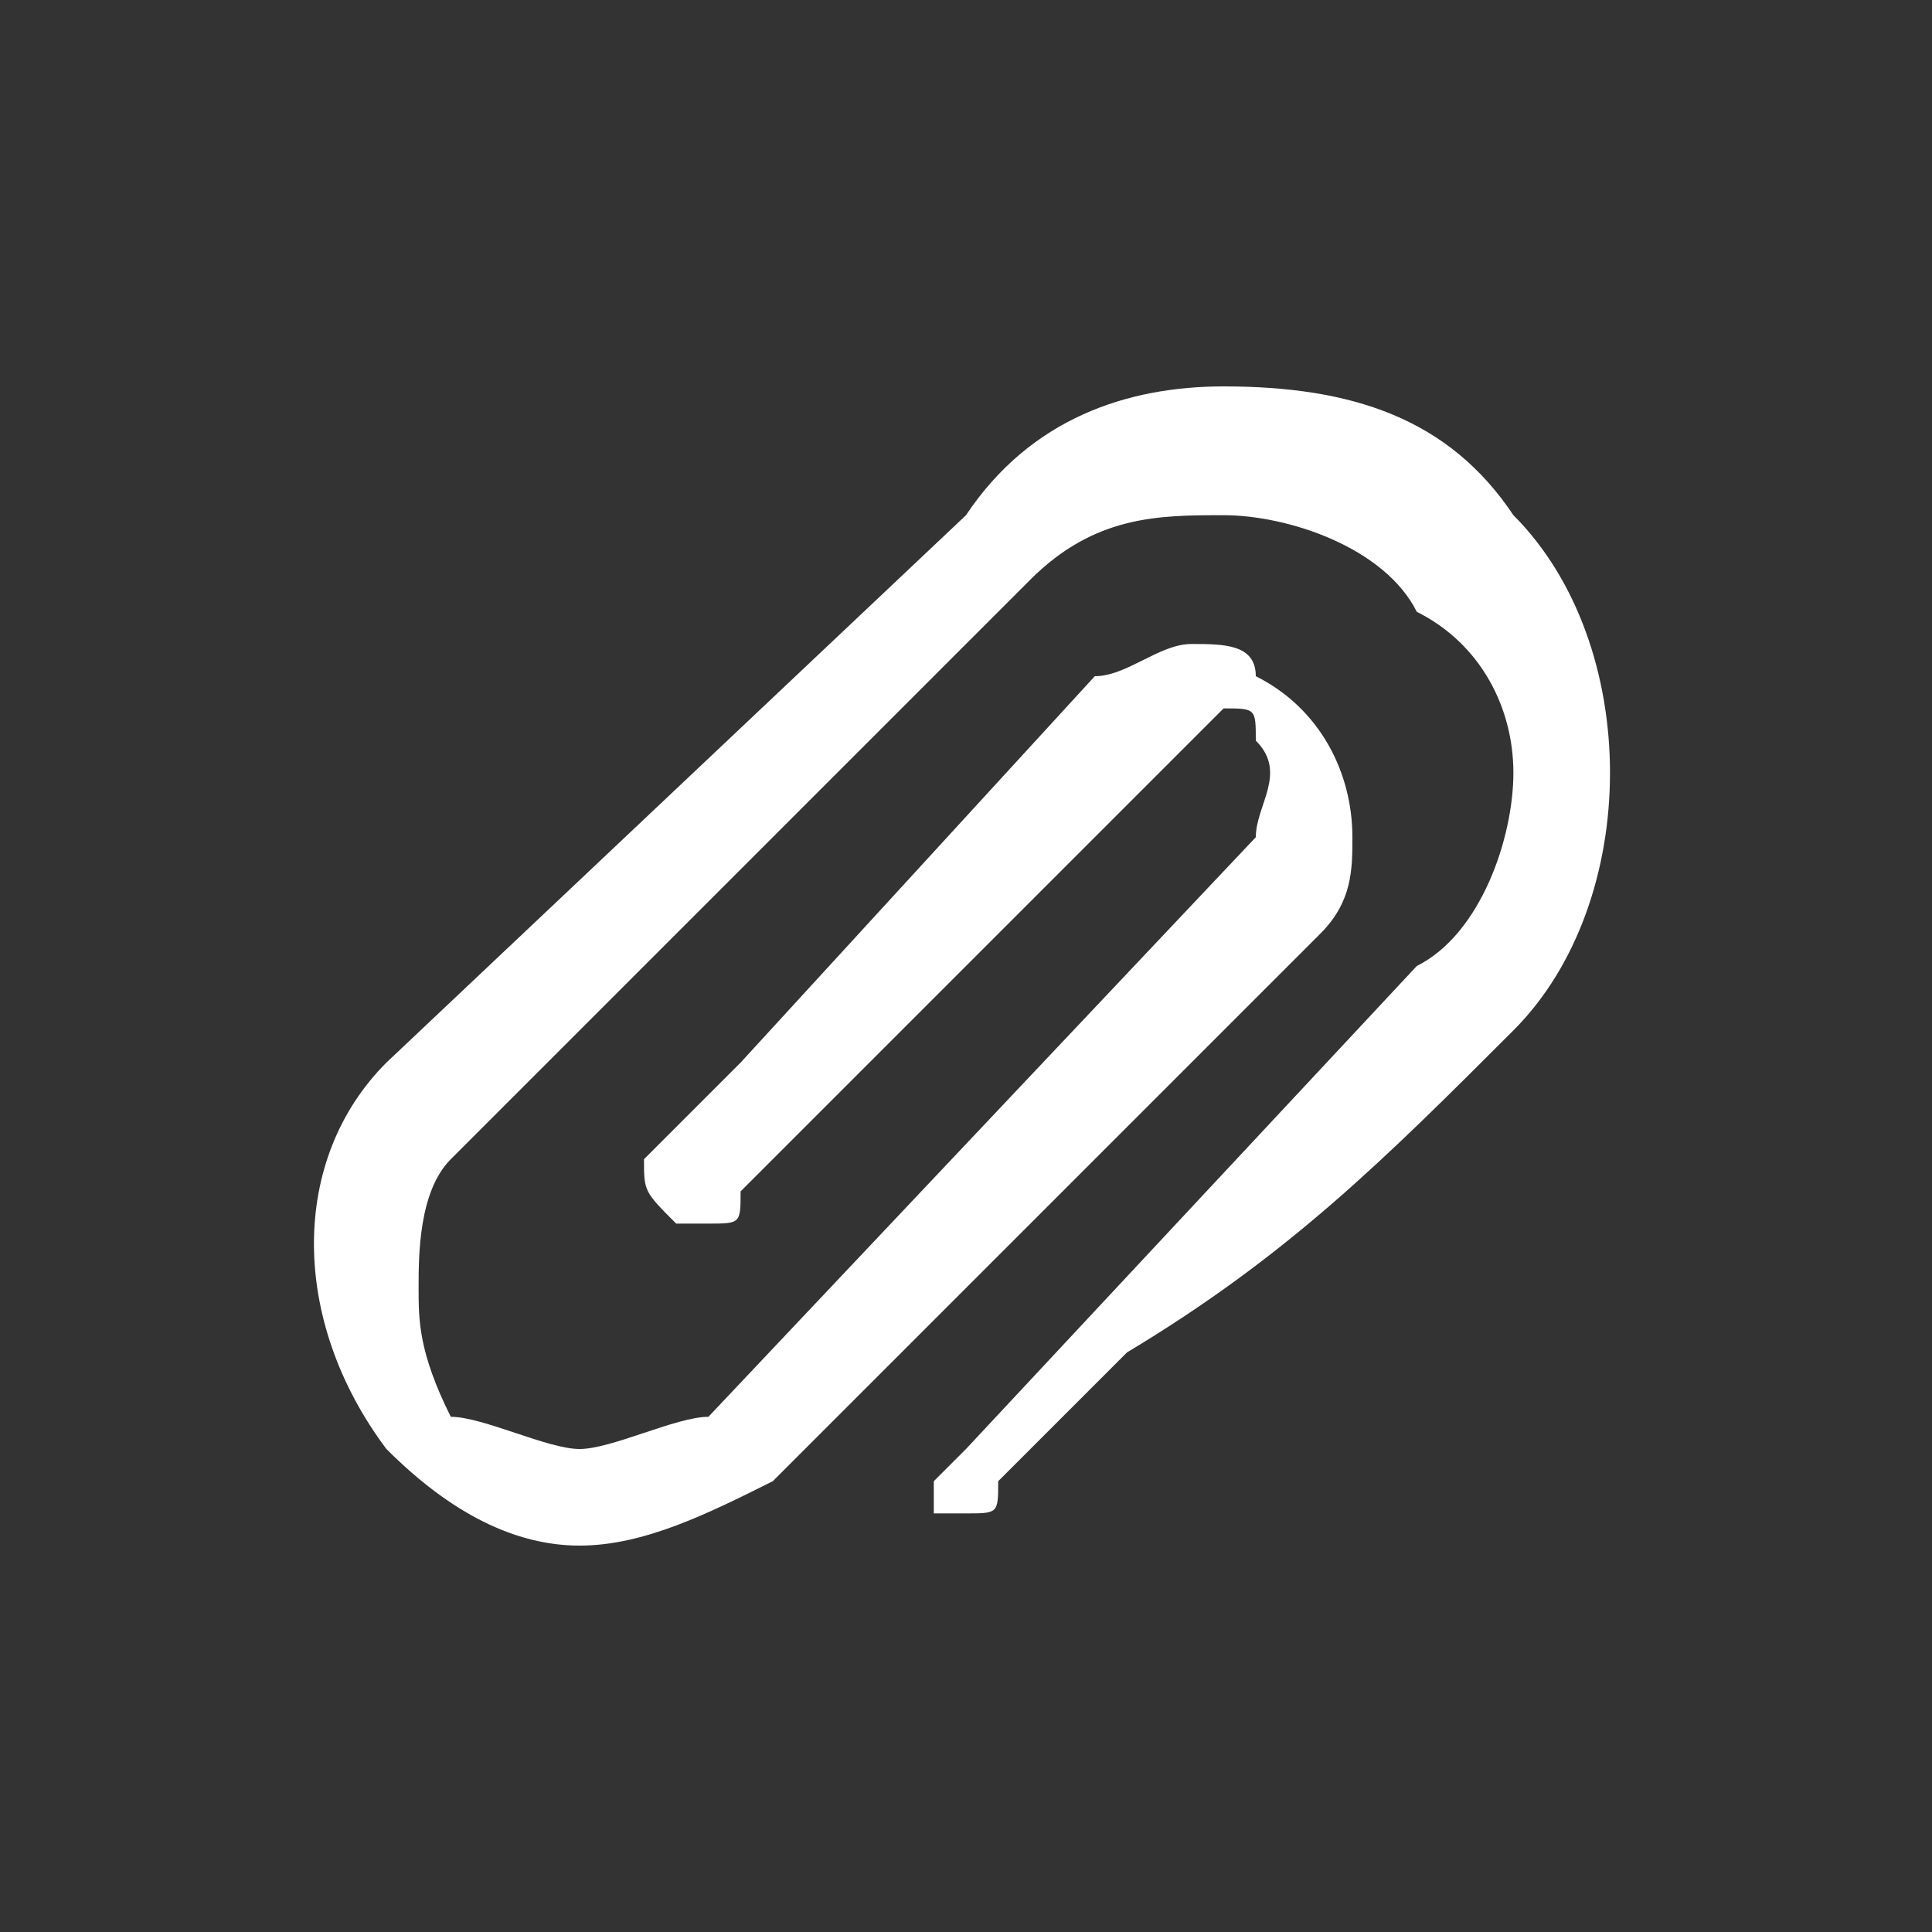 <?xml version="1.0" encoding="utf-8"?>
<!-- Generator: Adobe Illustrator 24.1.2, SVG Export Plug-In . SVG Version: 6.00 Build 0)  -->
<svg version="1.1" id="Layer_1" xmlns="http://www.w3.org/2000/svg" xmlns:xlink="http://www.w3.org/1999/xlink" x="0px" y="0px"
	 viewBox="0 0 6 6" style="enable-background:new 0 0 6 6;" xml:space="preserve">
<rect x="0" y="0" width="6" height="6" fill="#333333" stroke="none"/>
<style type="text/css">
	.st0{fill:#FFFFFF;}
</style>
<path class="st0" d="M4.7,1.6C4.5,1.3,4.2,1.2,3.8,1.2C3.5,1.2,3.2,1.3,3,1.6L1.2,3.3c-0.3,0.3-0.3,0.8,0,1.2
	c0.2,0.2,0.4,0.3,0.6,0.3c0.2,0,0.4-0.1,0.6-0.2c0.4-0.4,0.8-0.8,1.2-1.2l0.5-0.5c0.1-0.1,0.1-0.2,0.1-0.3c0-0.2-0.1-0.4-0.3-0.5
	C3.9,2,3.8,2,3.7,2C3.6,2,3.5,2.1,3.4,2.1L2.3,3.3L2,3.6c0,0.1,0,0.1,0.1,0.2c0,0,0,0,0,0c0,0,0,0,0,0c0,0,0,0,0.1,0
	c0.1,0,0.1,0,0.1-0.1l1.4-1.4c0,0,0.1-0.1,0.1-0.1c0.1,0,0.1,0,0.1,0.1c0.1,0.1,0,0.2,0,0.3L2.2,4.4C2.1,4.4,1.9,4.5,1.8,4.5
	c-0.1,0-0.3-0.1-0.4-0.1C1.3,4.2,1.3,4.1,1.3,4c0-0.1,0-0.3,0.1-0.4l0.2-0.2c0.5-0.5,1.1-1.1,1.6-1.6c0.2-0.2,0.4-0.2,0.6-0.2
	c0.2,0,0.5,0.1,0.6,0.3C4.6,2,4.7,2.2,4.7,2.4c0,0.2-0.1,0.5-0.3,0.6L3,4.5c0,0-0.1,0.1-0.1,0.1c0,0,0,0.1,0,0.1l0.1,0
	c0.1,0,0.1,0,0.1-0.1l0.4-0.4C4,3.9,4.3,3.6,4.7,3.2C5.1,2.8,5.1,2,4.7,1.6z"/>
</svg>
